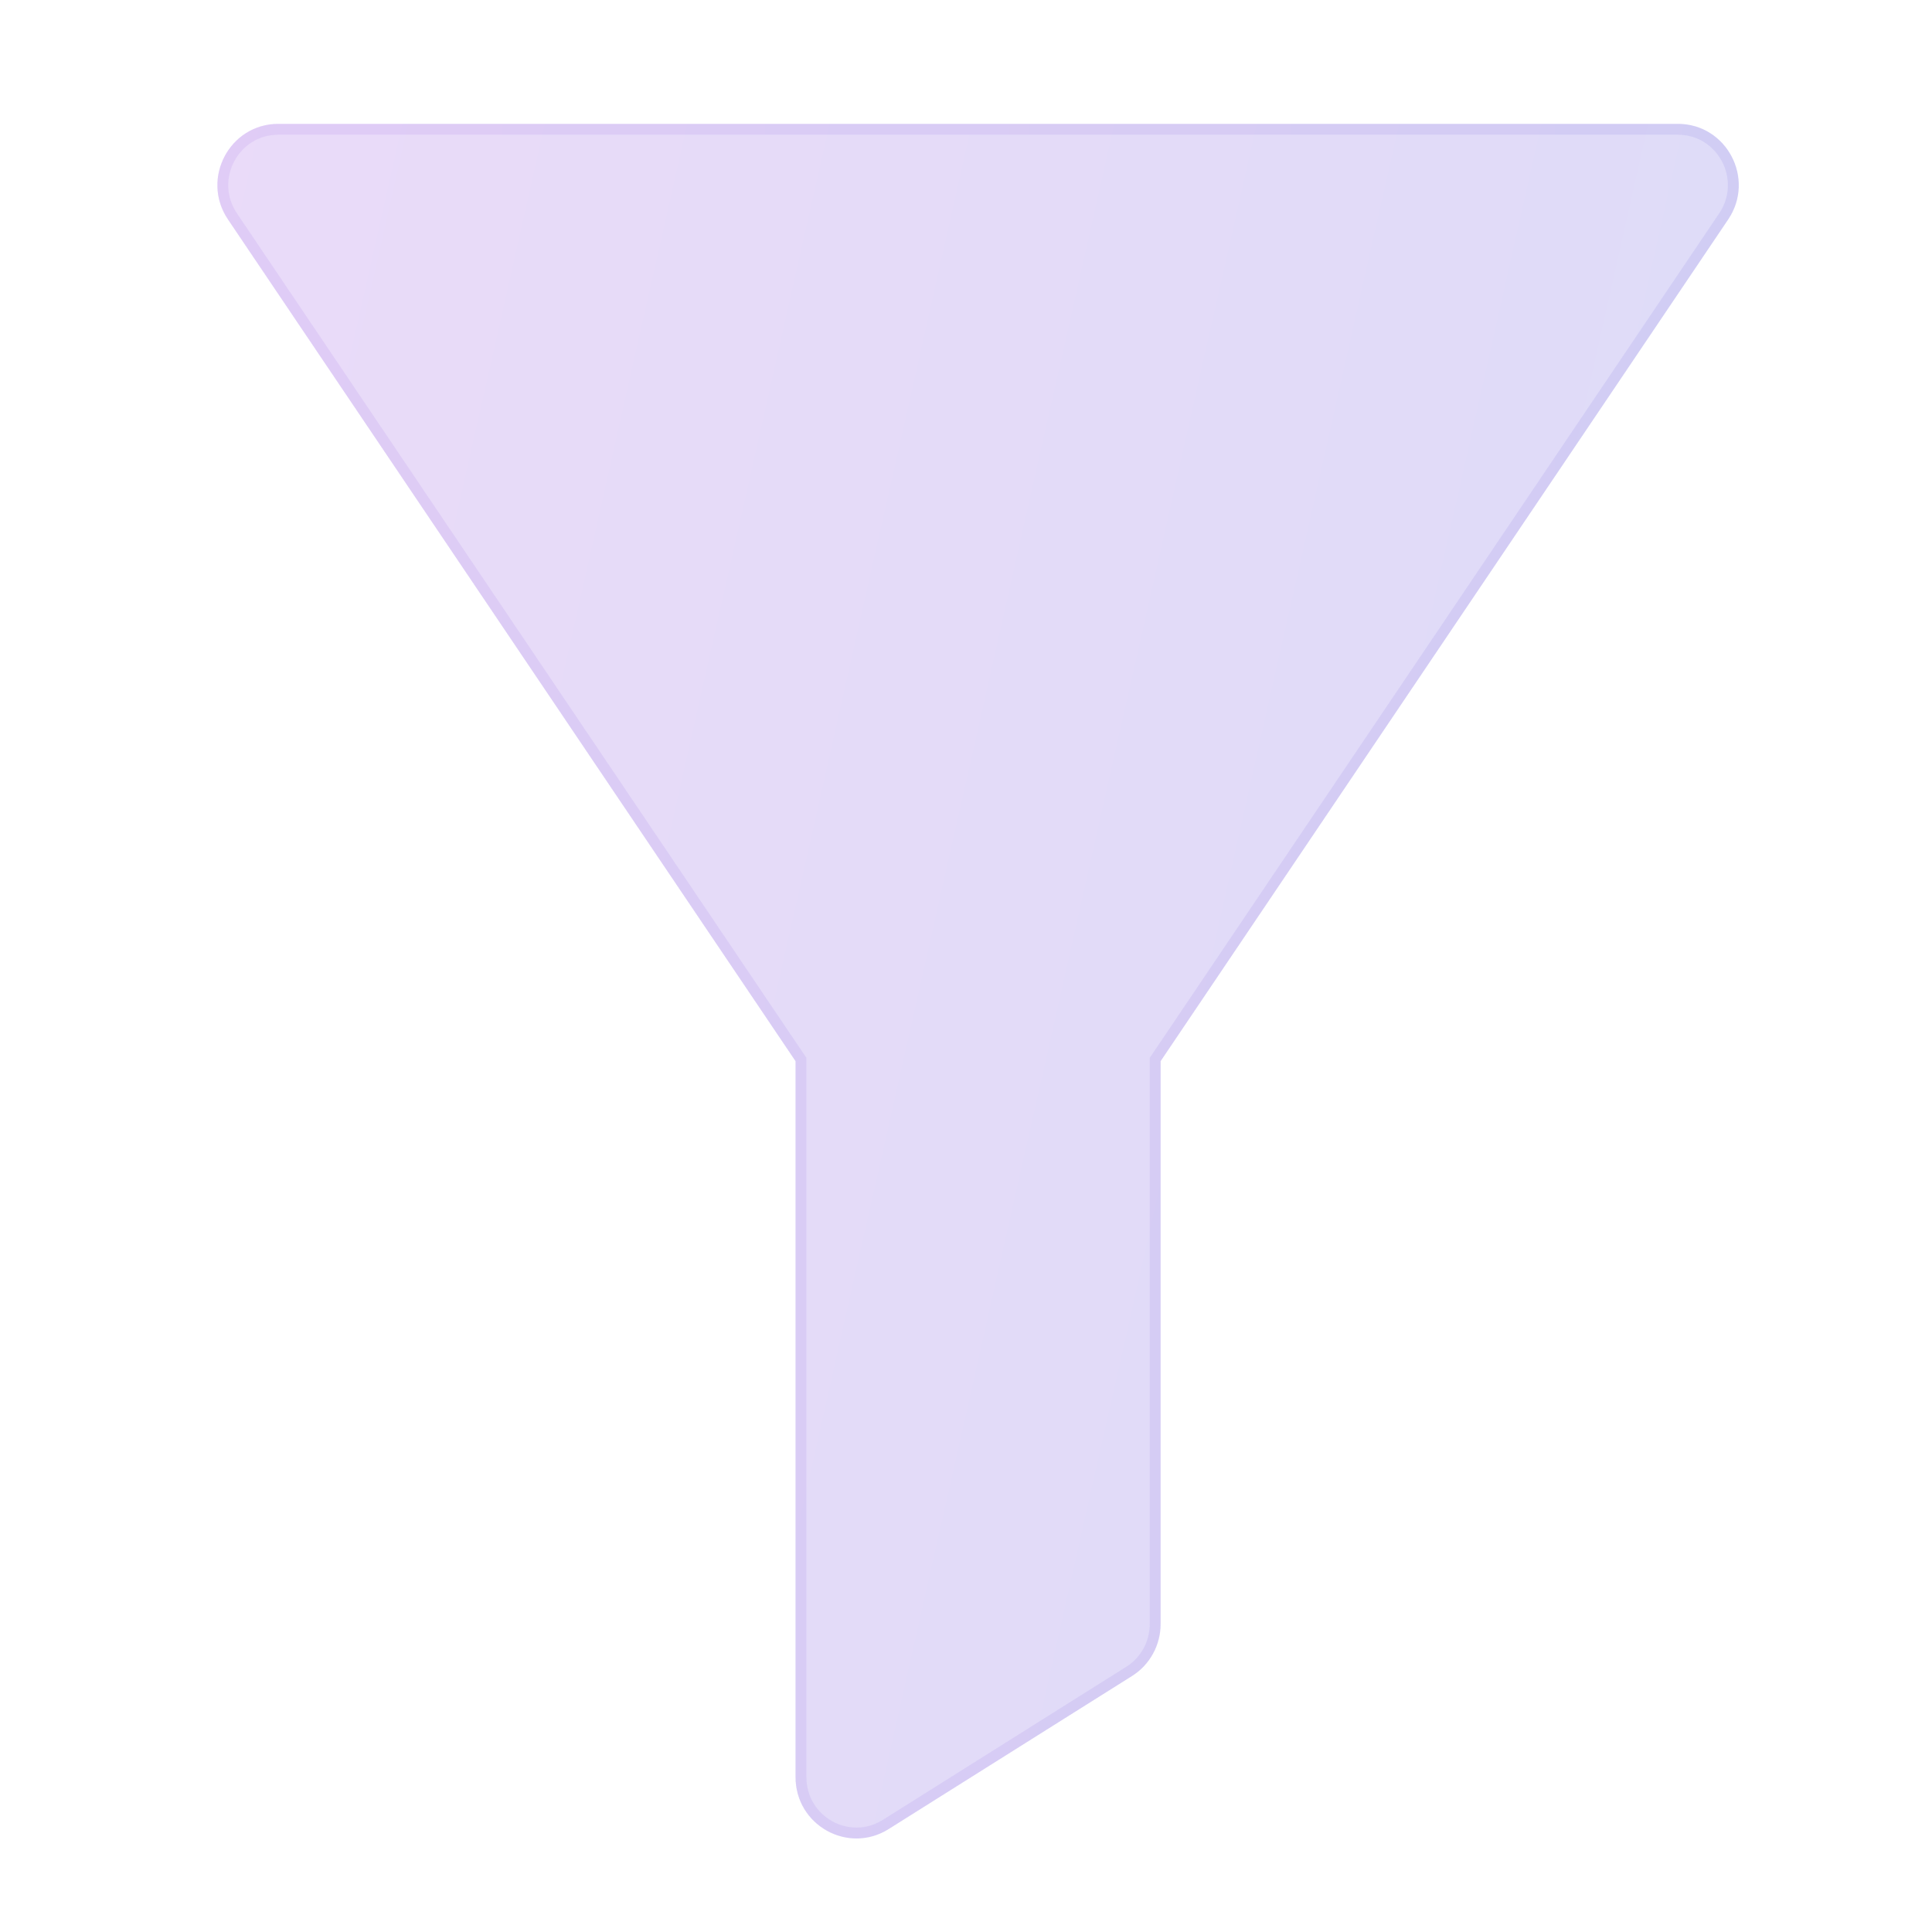 <svg width="80" height="80" viewBox="0 0 80 80" fill="none" xmlns="http://www.w3.org/2000/svg">
<g filter="url(#filter0_bi_599_2800)">
<path fill-rule="evenodd" clip-rule="evenodd" d="M9.439 7.959C8.304 6.276 9.502 4 11.524 4H69.476C71.498 4 72.696 6.276 71.561 7.959L48.059 42.813V66.121C48.059 66.996 47.611 67.808 46.875 68.272L36.796 74.611C35.118 75.666 32.941 74.452 32.941 72.46V42.813L9.439 7.959Z" fill="#F1F1F1" fill-opacity="0.1"/>
<path fill-rule="evenodd" clip-rule="evenodd" d="M9.439 7.959C8.304 6.276 9.502 4 11.524 4H69.476C71.498 4 72.696 6.276 71.561 7.959L48.059 42.813V66.121C48.059 66.996 47.611 67.808 46.875 68.272L36.796 74.611C35.118 75.666 32.941 74.452 32.941 72.46V42.813L9.439 7.959Z" fill="url(#paint0_linear_599_2800)" fill-opacity="0.2"/>
<path d="M47.872 42.687L47.833 42.744V42.813V66.121C47.833 66.918 47.425 67.659 46.755 68.081L36.676 74.419C35.15 75.379 33.167 74.277 33.167 72.46V42.813V42.744L33.128 42.687L9.626 7.833C8.59 6.297 9.686 4.226 11.524 4.226H69.476C71.314 4.226 72.409 6.297 71.374 7.833L47.872 42.687Z" stroke="url(#paint1_linear_599_2800)" stroke-opacity="0.1" stroke-width="0.451"/>
</g>
<defs>
<filter id="filter0_bi_599_2800" x="2.23" y="-2.77" width="76.54" height="84.54" filterUnits="userSpaceOnUse" color-interpolation-filters="sRGB">
<feFlood flood-opacity="0" result="BackgroundImageFix"/>
<feGaussianBlur in="BackgroundImageFix" stdDeviation="3.385"/>
<feComposite in2="SourceAlpha" operator="in" result="effect1_backgroundBlur_599_2800"/>
<feBlend mode="normal" in="SourceGraphic" in2="effect1_backgroundBlur_599_2800" result="shape"/>
<feColorMatrix in="SourceAlpha" type="matrix" values="0 0 0 0 0 0 0 0 0 0 0 0 0 0 0 0 0 0 127 0" result="hardAlpha"/>
<feOffset dy="1.128"/>
<feGaussianBlur stdDeviation="2.257"/>
<feComposite in2="hardAlpha" operator="arithmetic" k2="-1" k3="1"/>
<feColorMatrix type="matrix" values="0 0 0 0 1 0 0 0 0 1 0 0 0 0 1 0 0 0 0.15 0"/>
<feBlend mode="normal" in2="shape" result="effect2_innerShadow_599_2800"/>
</filter>
<linearGradient id="paint0_linear_599_2800" x1="9" y1="3.998" x2="84.181" y2="20.936" gradientUnits="userSpaceOnUse">
<stop stop-color="#9A4EE4"/>
<stop offset="1" stop-color="#5754DF"/>
</linearGradient>
<linearGradient id="paint1_linear_599_2800" x1="10.969" y1="7.227" x2="72" y2="7.227" gradientUnits="userSpaceOnUse">
<stop stop-color="#904FE3"/>
<stop offset="1" stop-color="#5853DF"/>
</linearGradient>
</defs>
</svg>
